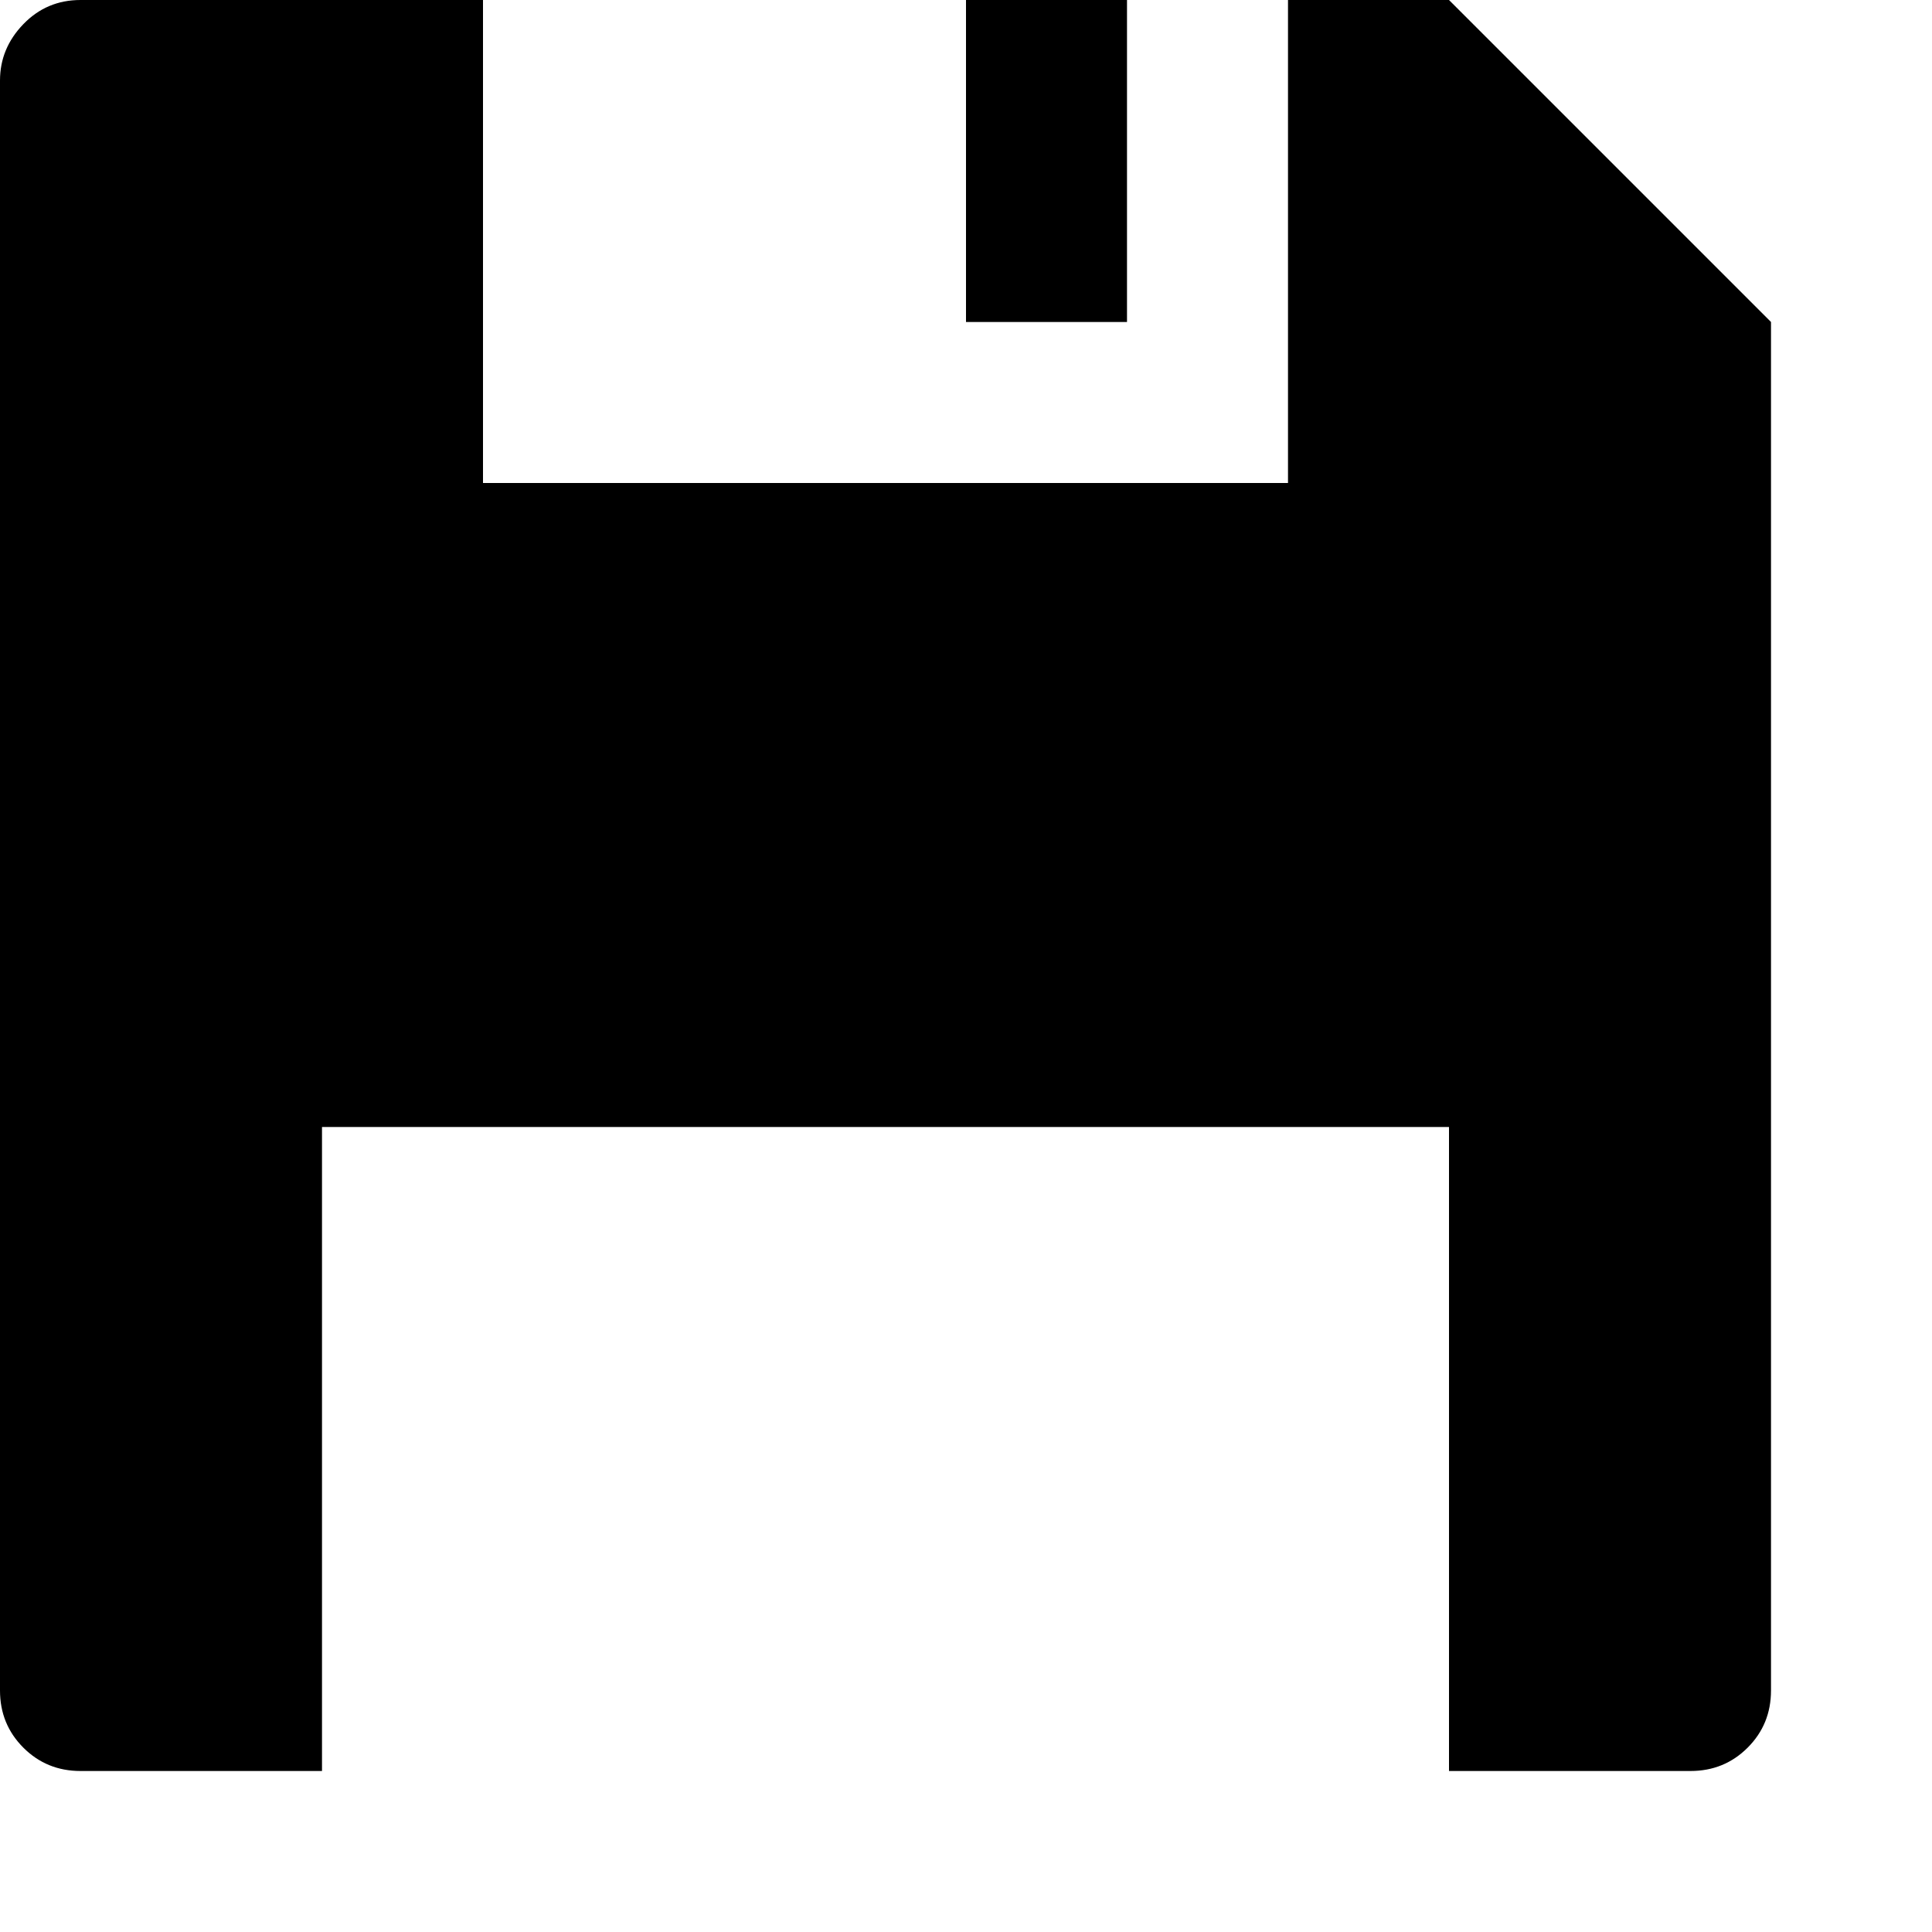 <svg xmlns="http://www.w3.org/2000/svg" viewBox="0 0 1200 1200"><path d="M1100 200v850q0 21-14.5 35.5T1050 1100H900V700H200v400H50q-21 0-35.5-14.5T0 1050V50q0-20 14.5-35T50 0h250v300h500V0h100zm-400 0H600V0h100v200z"/></svg>
